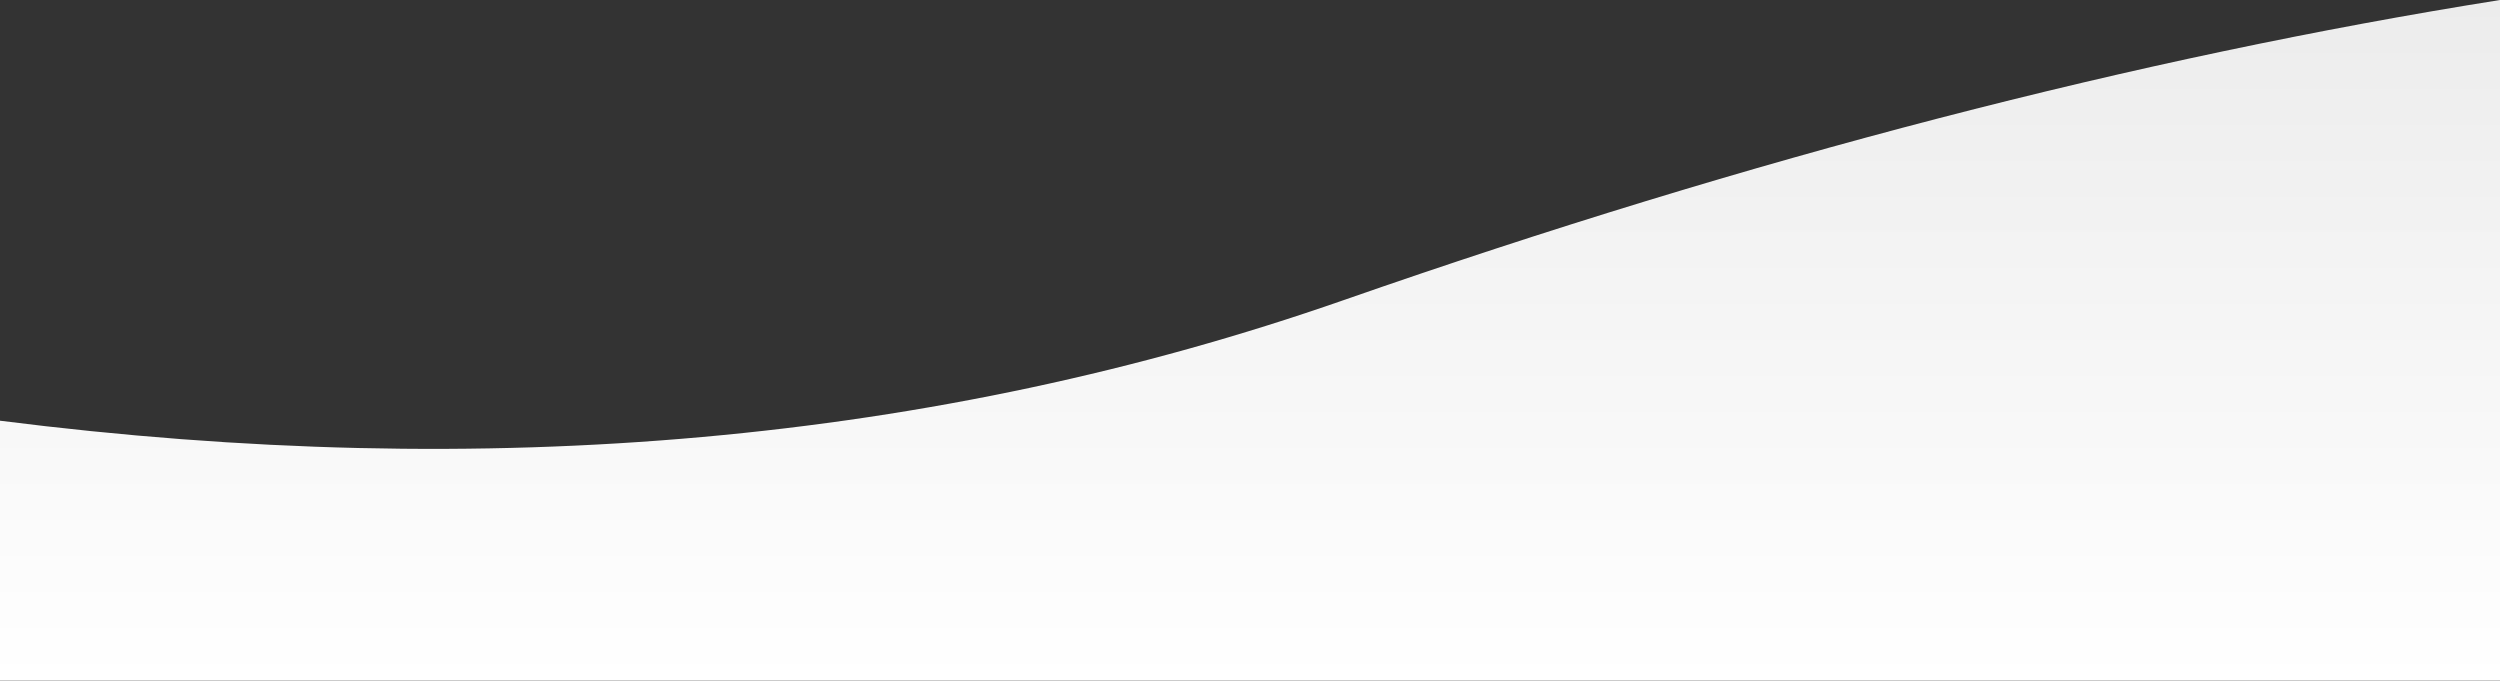 <?xml version="1.0" encoding="UTF-8"?>
<svg width="1440px" height="392px" viewBox="0 0 1440 392" version="1.1" xmlns="http://www.w3.org/2000/svg" xmlns:xlink="http://www.w3.org/1999/xlink">
    <rect x="0" y="0" width="1440" height="392" fill="#333333" stroke="none"/>
    <!-- Generator: Sketch 63.1 (92452) - https://sketch.com -->
    <title>Path 2</title>
    <desc>Created with Sketch.</desc>
    <defs>
        <linearGradient x1="50%" y1="0%" x2="50%" y2="100%" id="linearGradient-1">
            <stop stop-color="#ECECEC" offset="0%"></stop>
            <stop stop-color="#FFFFFF" offset="100%"></stop>
        </linearGradient>
    </defs>
    <g id="Landing" stroke="none" stroke-width="1" fill="none" fill-rule="evenodd">
        <g id="Desktop" transform="translate(0, -463)" fill="url(#linearGradient-1)">
            <path d="M0,705.327 C281.1,741.018 539.1,717.861 774,635.855 C1008.9,553.848 1230.9,496.23 1440,463 L1440,855 L0,855 L0,705.327 Z" id="Path-2"></path>
        </g>
    </g>
</svg>